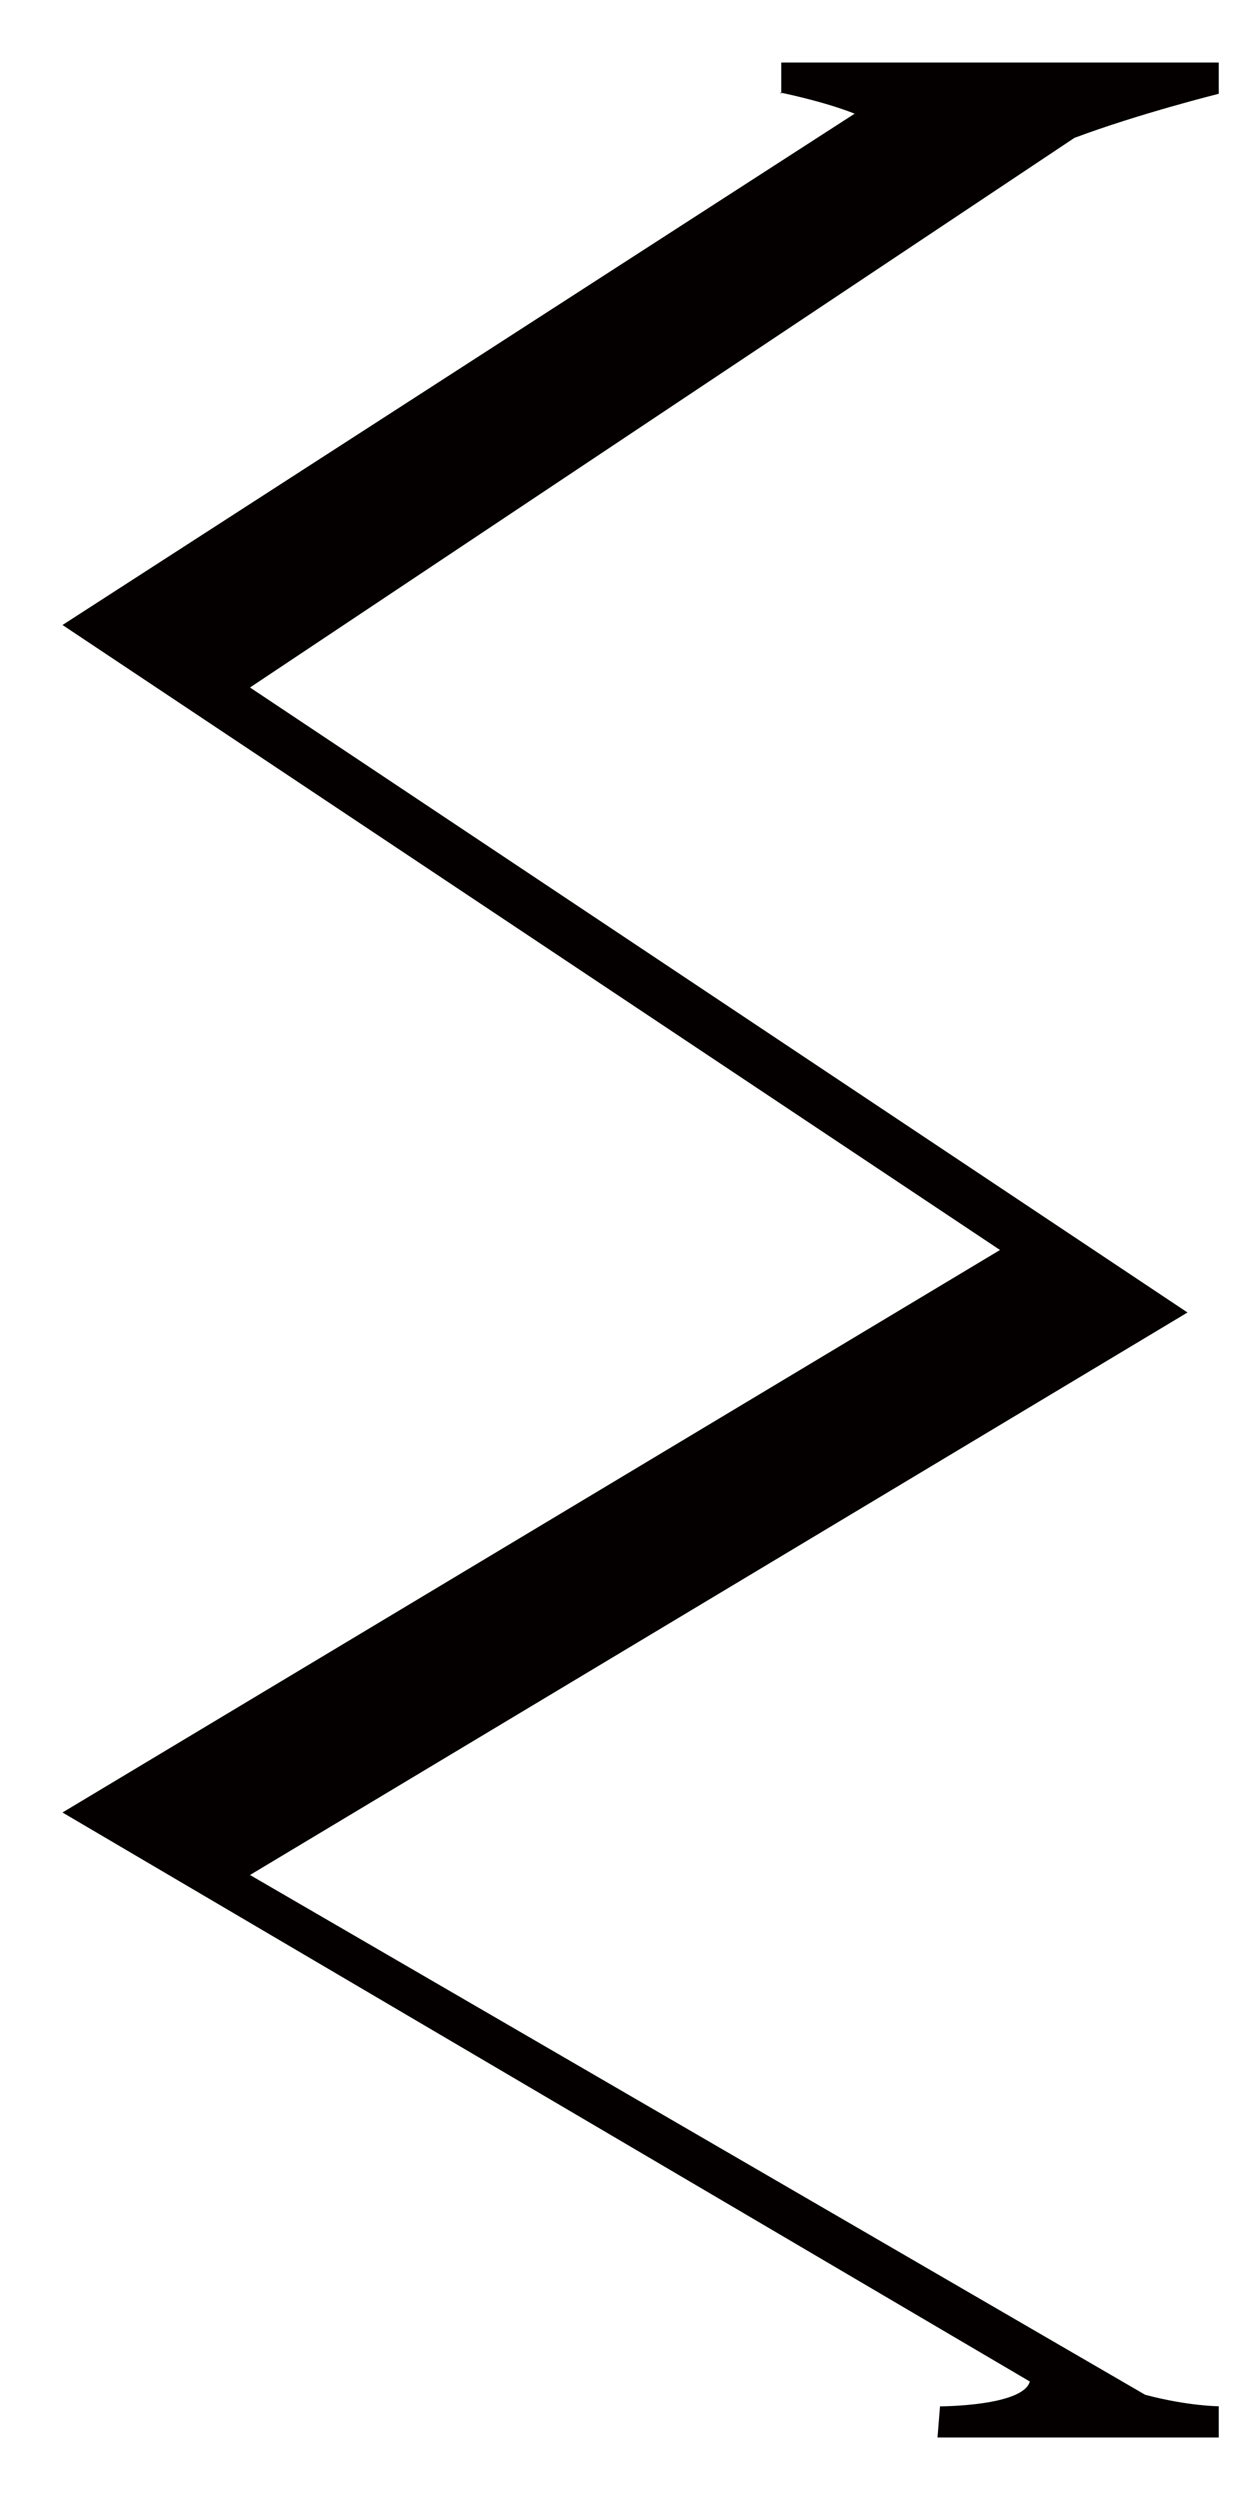 <?xml version="1.0" encoding="UTF-8"?>
<svg height="1000" width="500" xmlns:inkscape="http://www.inkscape.org/namespaces/inkscape" xmlns:sodipodi="http://sodipodi.sourceforge.net/DTD/sodipodi-0.dtd">
  <path id="path43" d="m 312,37 c 0,0 17.126,3.417 29.862,8.47 L 25,250 l 375,250 -375,225 386.936,227.609 c -2.773,9.91 -35.93,9.932 -35.93,9.932 l -1.006,12.459 h 112.5 v -12.5 c 0,0 -12.104,-0.01 -29.427,-4.586 L 100,750 l 375,-225 -375,-250 329.778,-219.852 c 25.62,-9.618 57.722,-17.637 57.722,-17.637 v -12.5 h -175 v 12.501 z " inkscape:connector-curvature="0" style="fill:#040000" />
</svg>
